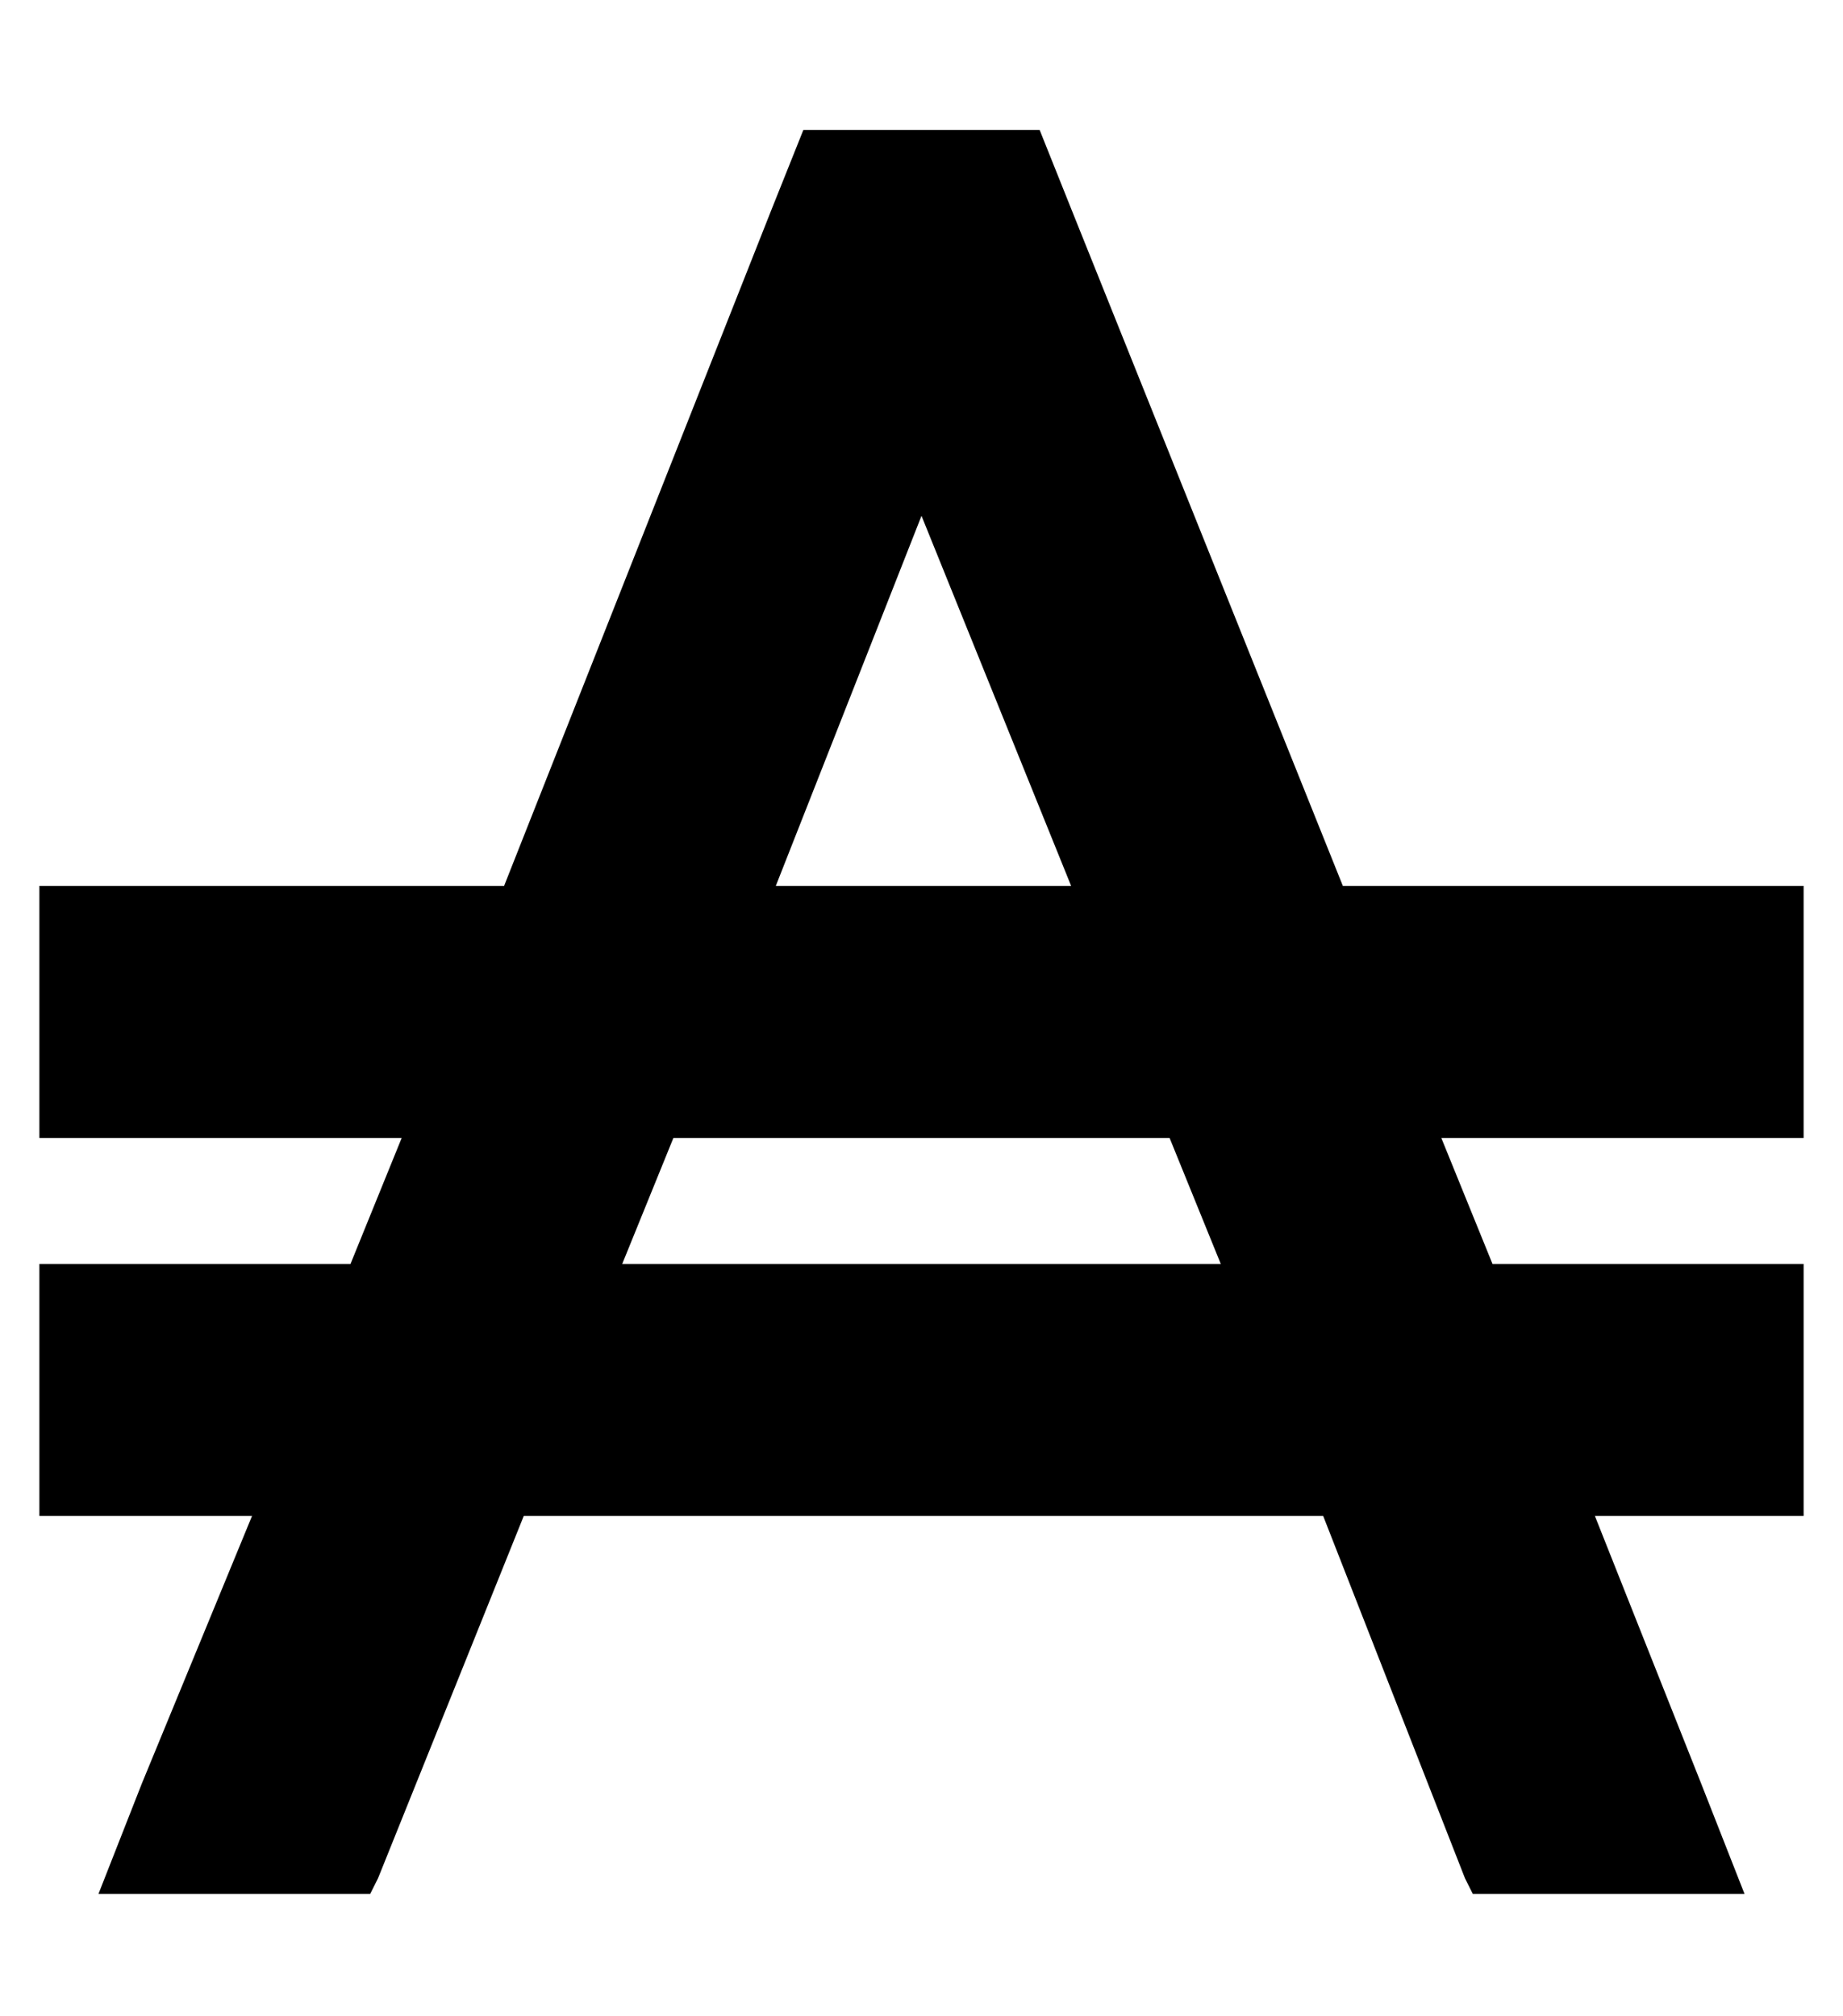 <?xml version="1.0" standalone="no"?>
<!DOCTYPE svg PUBLIC "-//W3C//DTD SVG 1.1//EN" "http://www.w3.org/Graphics/SVG/1.1/DTD/svg11.dtd" >
<svg xmlns="http://www.w3.org/2000/svg" xmlns:xlink="http://www.w3.org/1999/xlink" version="1.1" viewBox="-10 -40 468 512">
   <path fill="currentColor"
d="M194 -7h22h-22h60l8 20v0l69 172v0h85h32v64v0h-32h-60l13 32v0h47h32v64v0h-32h-21l27 68v0l11 28v0h-69v0l-2 -4v0l-36 -92v0h-203v0l-37 92v0l-2 4v0h-69v0l11 -28v0l28 -68v0h-22h-32v-64v0h32h47l13 -32v0h-60h-32v-64v0h32h86l68 -172v0l8 -20v0zM224 91l-37 94
l37 -94l-37 94h75v0l-38 -94v0zM148 281h152h-152h152l-13 -32v0h-126v0l-13 32v0z" />
</svg>
